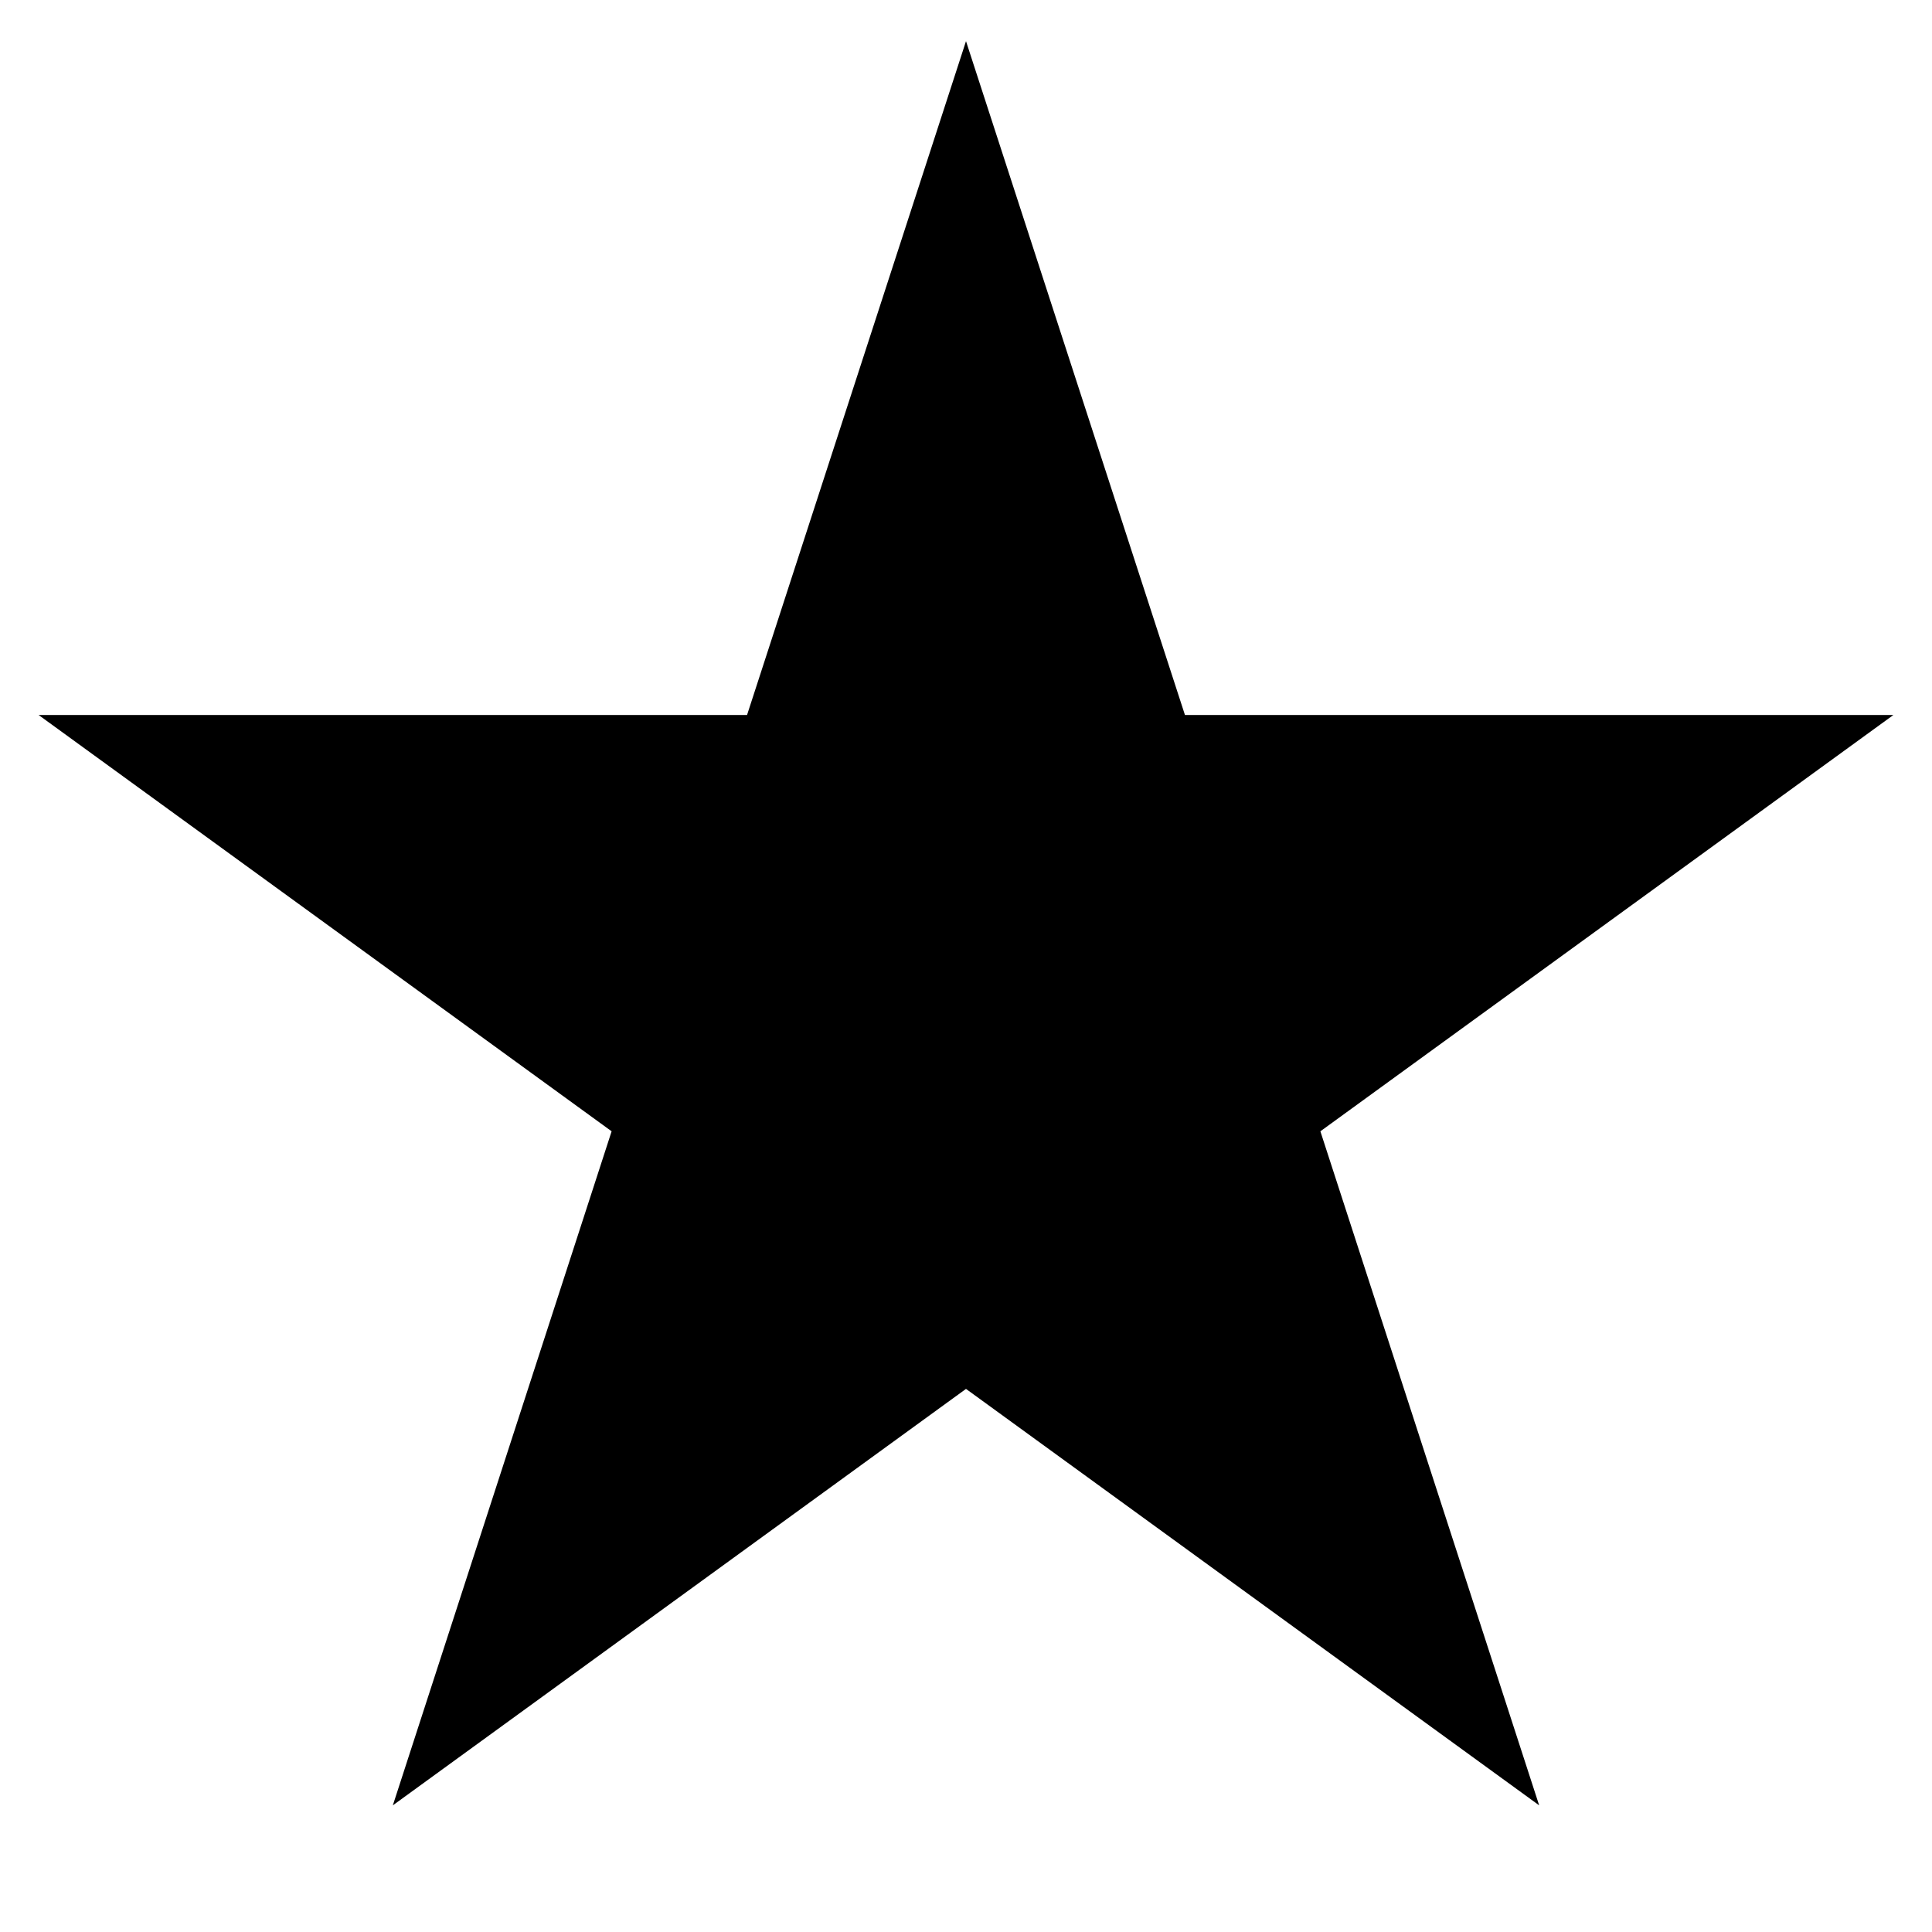 <?xml version="1.0" encoding="UTF-8"?>
<svg id="star" xmlns="http://www.w3.org/2000/svg" version="1.1" viewBox="0 0 1080 1080">
  <polygon class="inner" points="540 776.4 860.4 1009.2 738.1 632.4 1058.4 399.7 662.4 399.7 540 23 417.6 399.7 21.6 399.7 341.9 632.4 219.6 1009.2 540 776.4"/>
</svg>